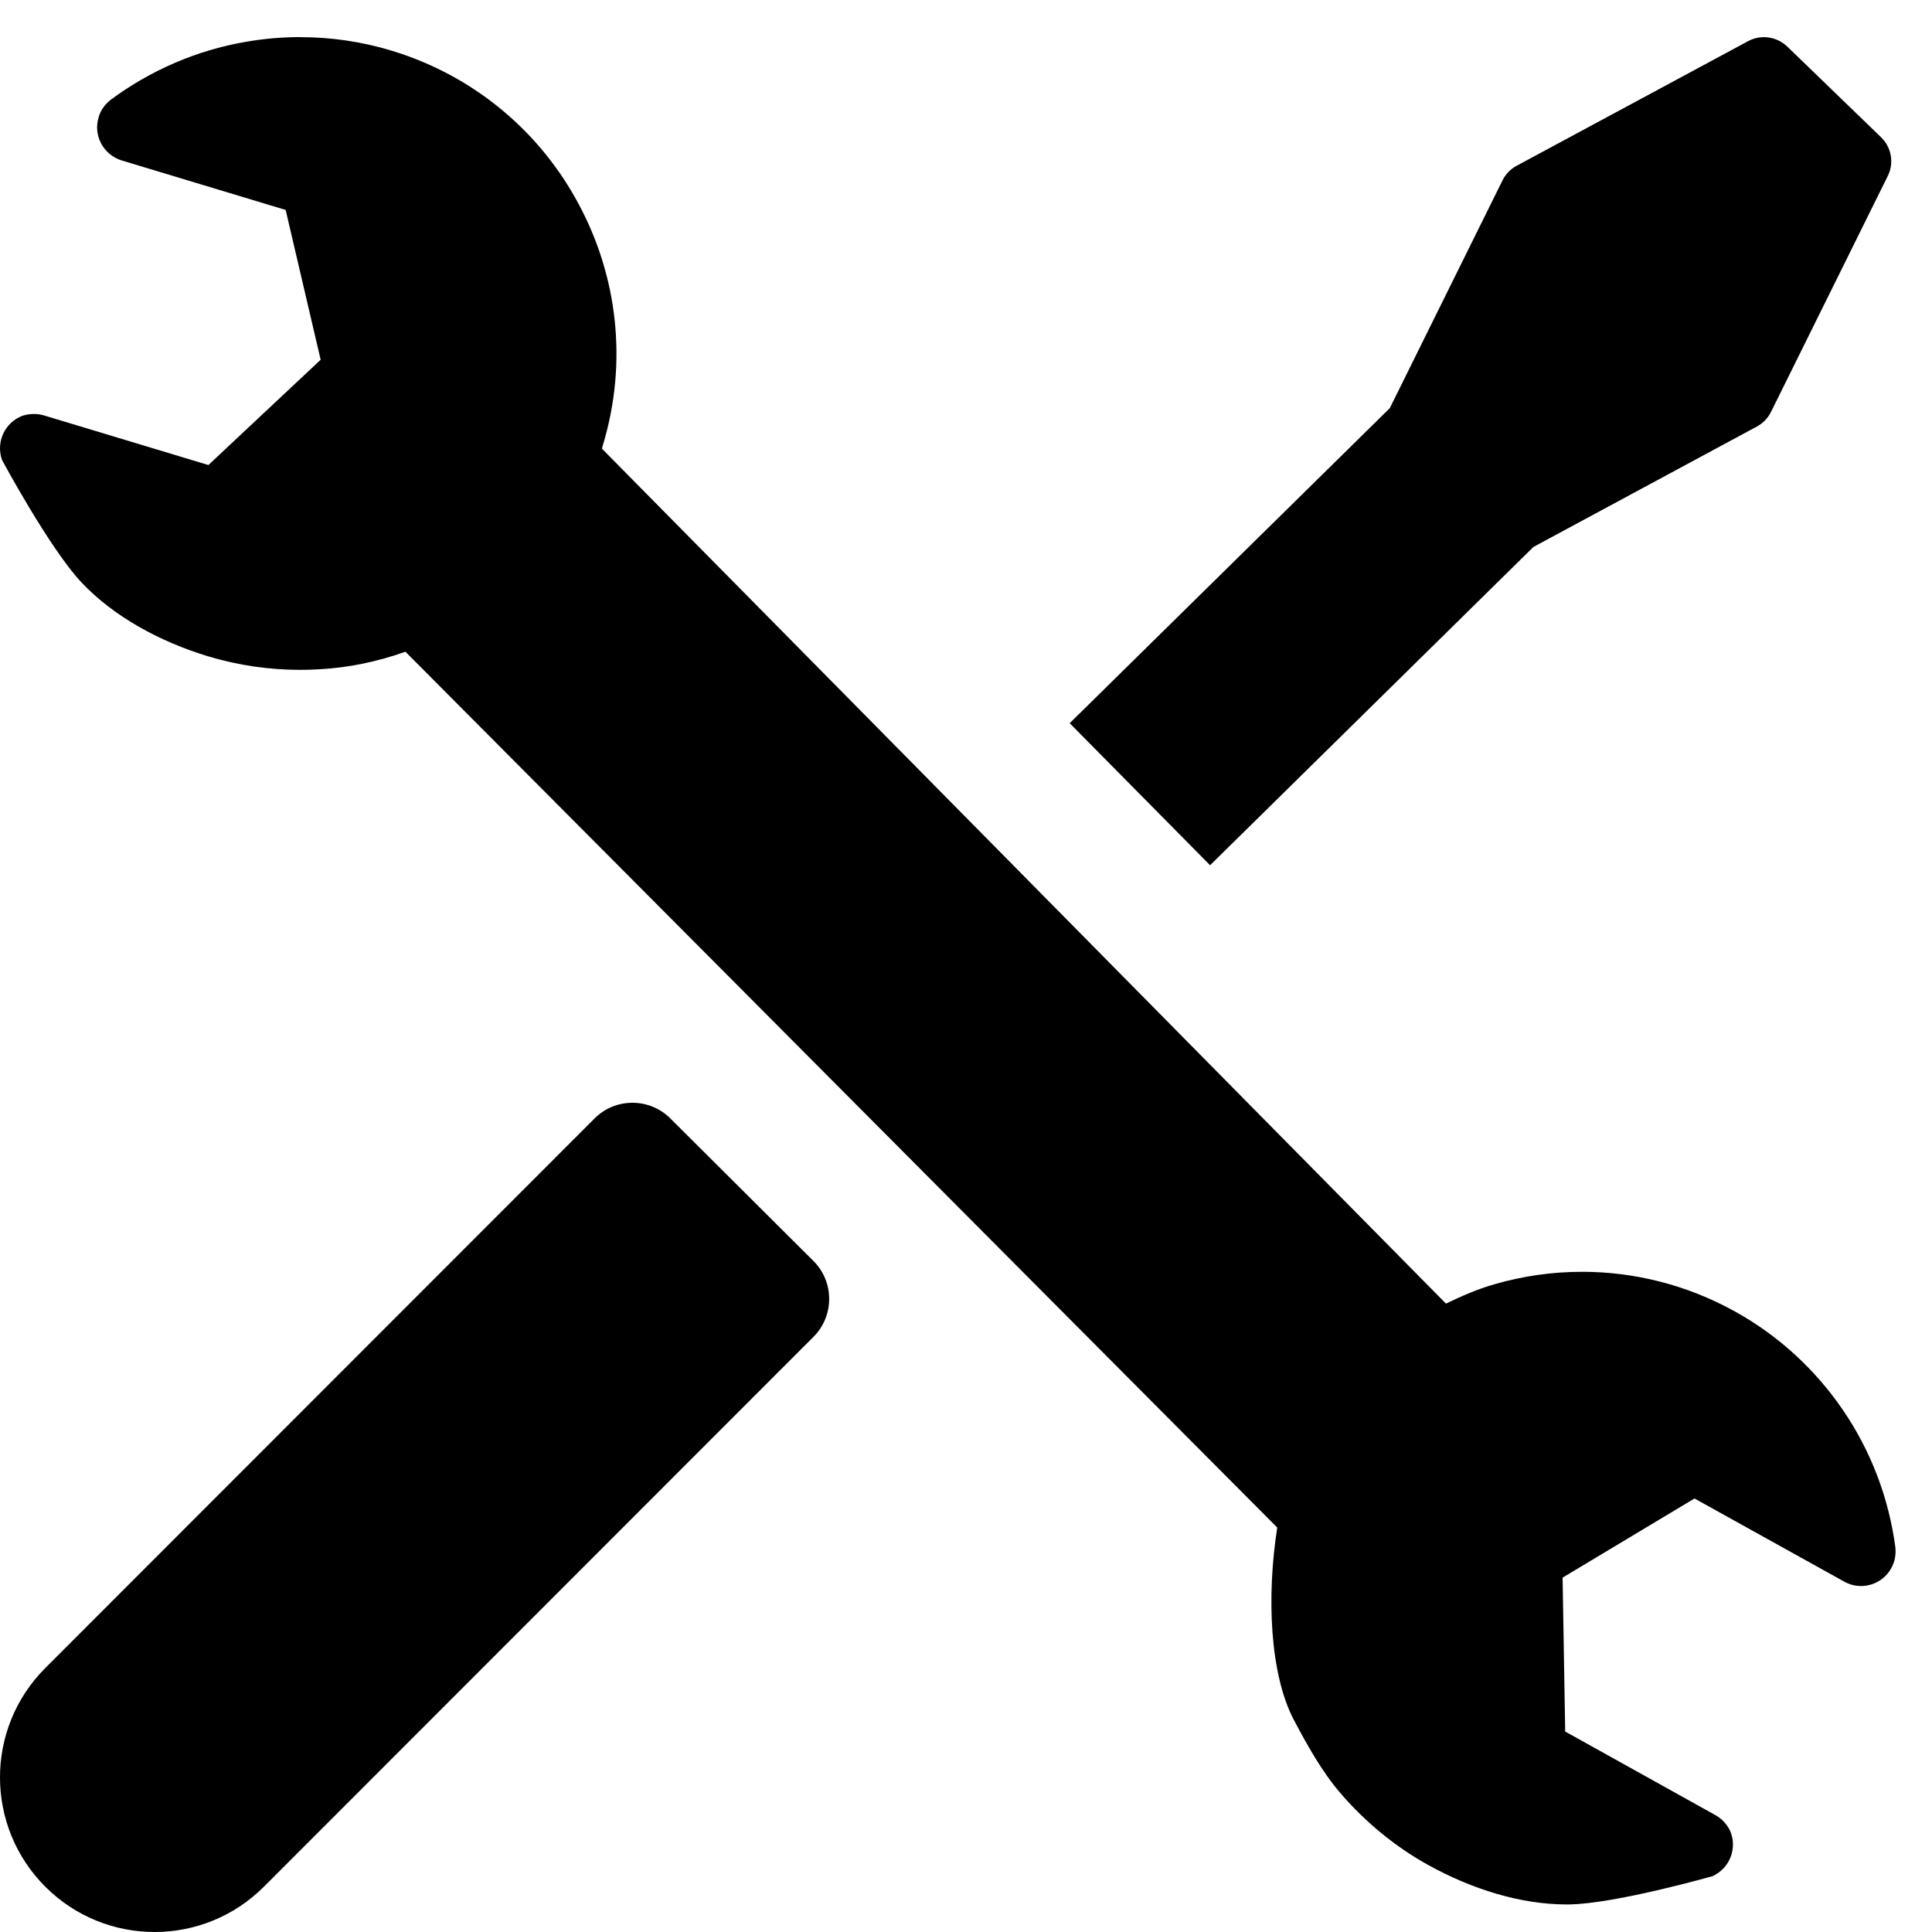 <svg width="64" height="64" viewBox="0 0 64 64" xmlns="http://www.w3.org/2000/svg"><title>04022vehicrepairF</title><path d="M40.086 28.662l10.71-10.543 7.409-3.993c.204-.111.364-.281.465-.487l3.862-7.803c.219-.433.128-.955-.222-1.292l-3.104-3.001c-.35-.335-.876-.409-1.297-.18l-7.668 4.128c-.207.111-.369.281-.47.487l-3.732 7.542-10.604 10.437 4.65 4.704zm-20.391 8.389l-18.203 18.213c-1.996 2.006-1.989 5.248.017 7.244 2.004 1.996 5.246 1.989 7.242-.017l18.203-18.213c.687-.692.684-1.817-.007-2.506l-4.748-4.729c-.689-.684-1.817-.684-2.503.007zm-9.743-35.82c1.002 0 2.018.143 3.023.448 2.772.842 4.943 2.727 6.201 5.095 1.27 2.366 1.63 5.216.793 7.98l-.03.108 27.961 28.322c.524-.254 1.056-.485 1.6-.64.94-.273 1.92-.414 2.907-.414 1.716 0 3.458.423 5.066 1.314 1.479.82 2.681 1.954 3.577 3.266.933 1.364 1.519 2.924 1.735 4.534.027.241-.012.492-.135.704-.209.379-.598.591-1.002.591-.187 0-.377-.047-.551-.143l-4.965-2.757-4.369 2.622.086 5.098 4.972 2.767c.202.111.379.29.487.514.254.574 0 1.243-.574 1.509 0 0-3.222.918-4.761.938h-.084c-1.516 0-3.136-.507-4.588-1.312-1.11-.618-2.073-1.423-2.87-2.343-.647-.741-1.147-1.662-1.566-2.449-.8-1.514-.913-4.106-.554-6.38l-28.881-29.014c-.903.322-1.863.529-2.846.581-.209.012-.418.02-.63.02-1.014 0-2.043-.143-3.052-.446-1.617-.49-3.134-1.322-4.192-2.439-1.061-1.12-2.644-4.069-2.644-4.069-.209-.598.096-1.246.684-1.465.121-.039.246-.057.369-.057.116 0 .231.015.337.047l5.447 1.644 3.719-3.488-1.159-4.962-5.438-1.642c-.601-.19-.943-.822-.758-1.428.064-.236.217-.438.409-.586 1.307-.967 2.836-1.634 4.463-1.913.593-.103 1.199-.158 1.812-.158z"/></svg>